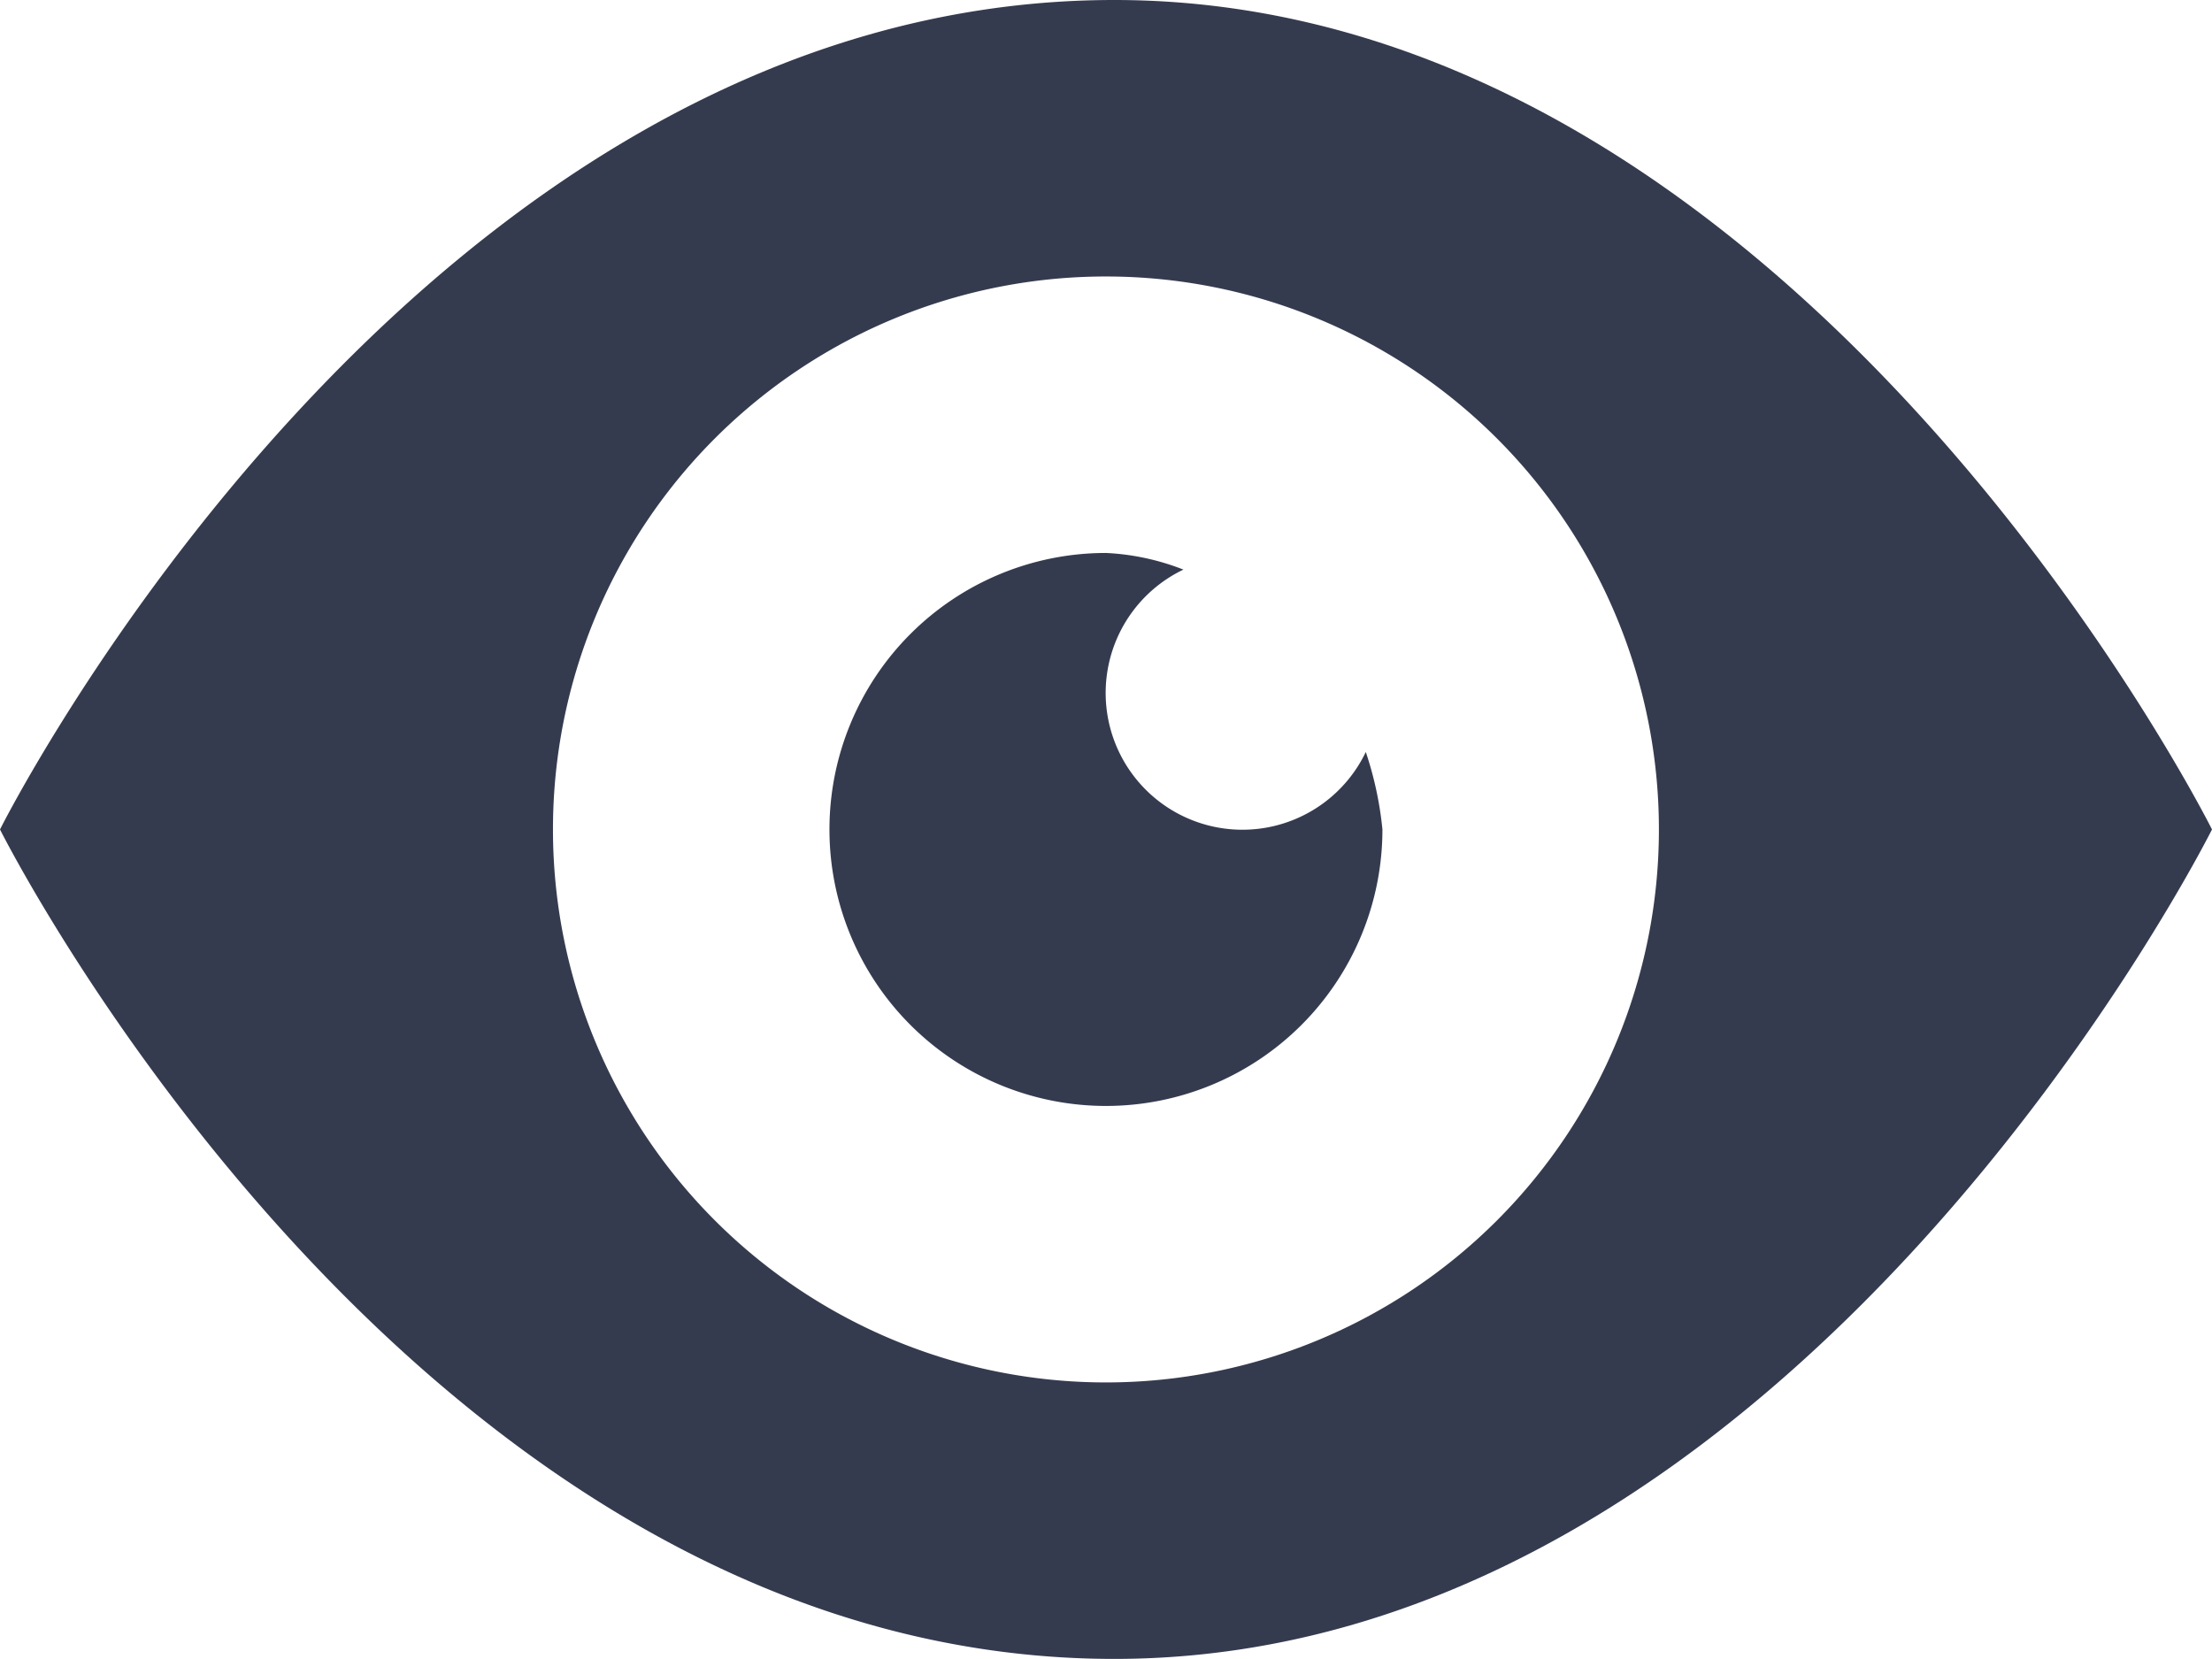 <svg xmlns="http://www.w3.org/2000/svg" width="18.617" height="13.963" viewBox="0 0 18.617 13.963">
  <path id="Icon_open-eye" data-name="Icon open-eye" d="M9.378,0C3.491,0,0,6.981,0,6.981s3.491,6.981,9.378,6.981c5.748,0,9.239-6.981,9.239-6.981S15.126,0,9.378,0Zm-.07,2.327A4.654,4.654,0,1,1,4.654,6.981,4.653,4.653,0,0,1,9.308,2.327Zm0,2.327a2.327,2.327,0,1,0,2.327,2.327,2.947,2.947,0,0,0-.14-.652A1.151,1.151,0,1,1,9.96,4.794,2.037,2.037,0,0,0,9.308,4.654Z" fill="#353b4f"/>
</svg>
